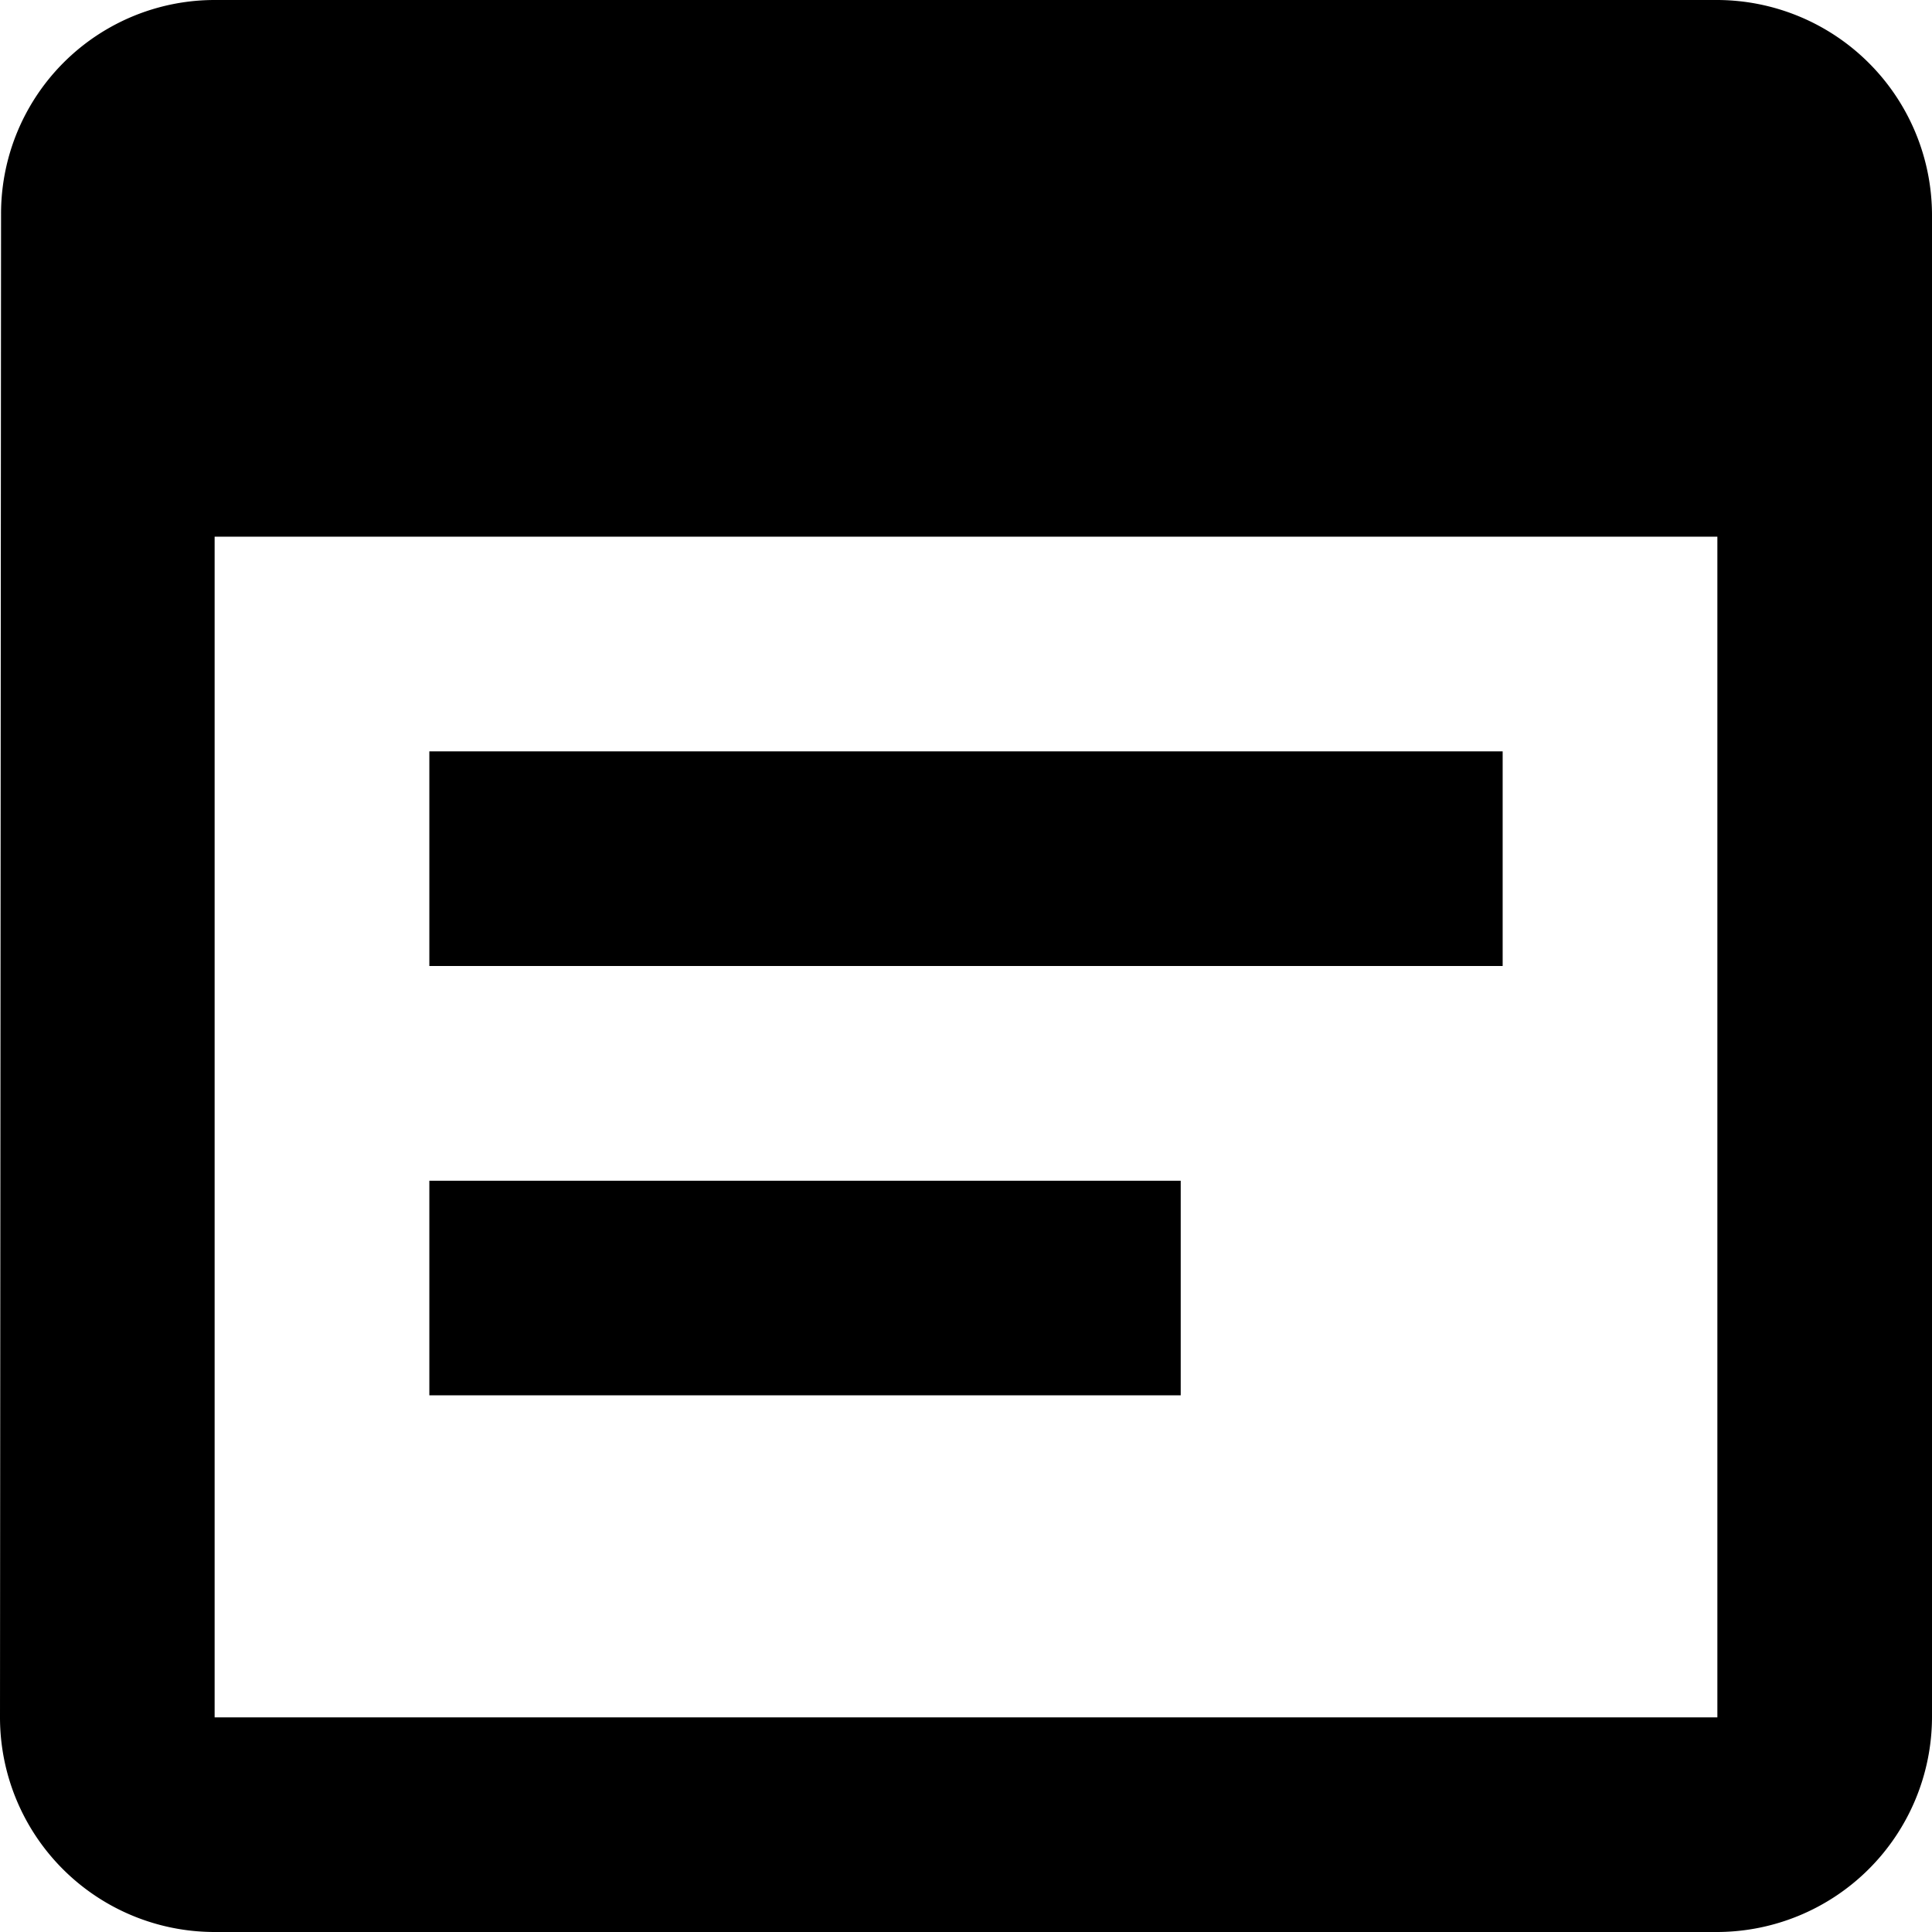 <svg xmlns="http://www.w3.org/2000/svg" width="22" height="22" viewBox="0 0 22 22">
  <path id="Icon_material-event-note" data-name="Icon material-event-note" d="M21.611,13.056H9.389V15.5H21.611ZM24.056,4.5H6.944A2.433,2.433,0,0,0,4.512,6.944L4.5,24.056A2.444,2.444,0,0,0,6.944,26.5H24.056A2.452,2.452,0,0,0,26.5,24.056V6.944A2.452,2.452,0,0,0,24.056,4.5Zm0,19.556H6.944V10.611H24.056Zm-6.111-6.111H9.389v2.444h8.556Z" transform="translate(-4.5 -4.5)"/>
</svg>
